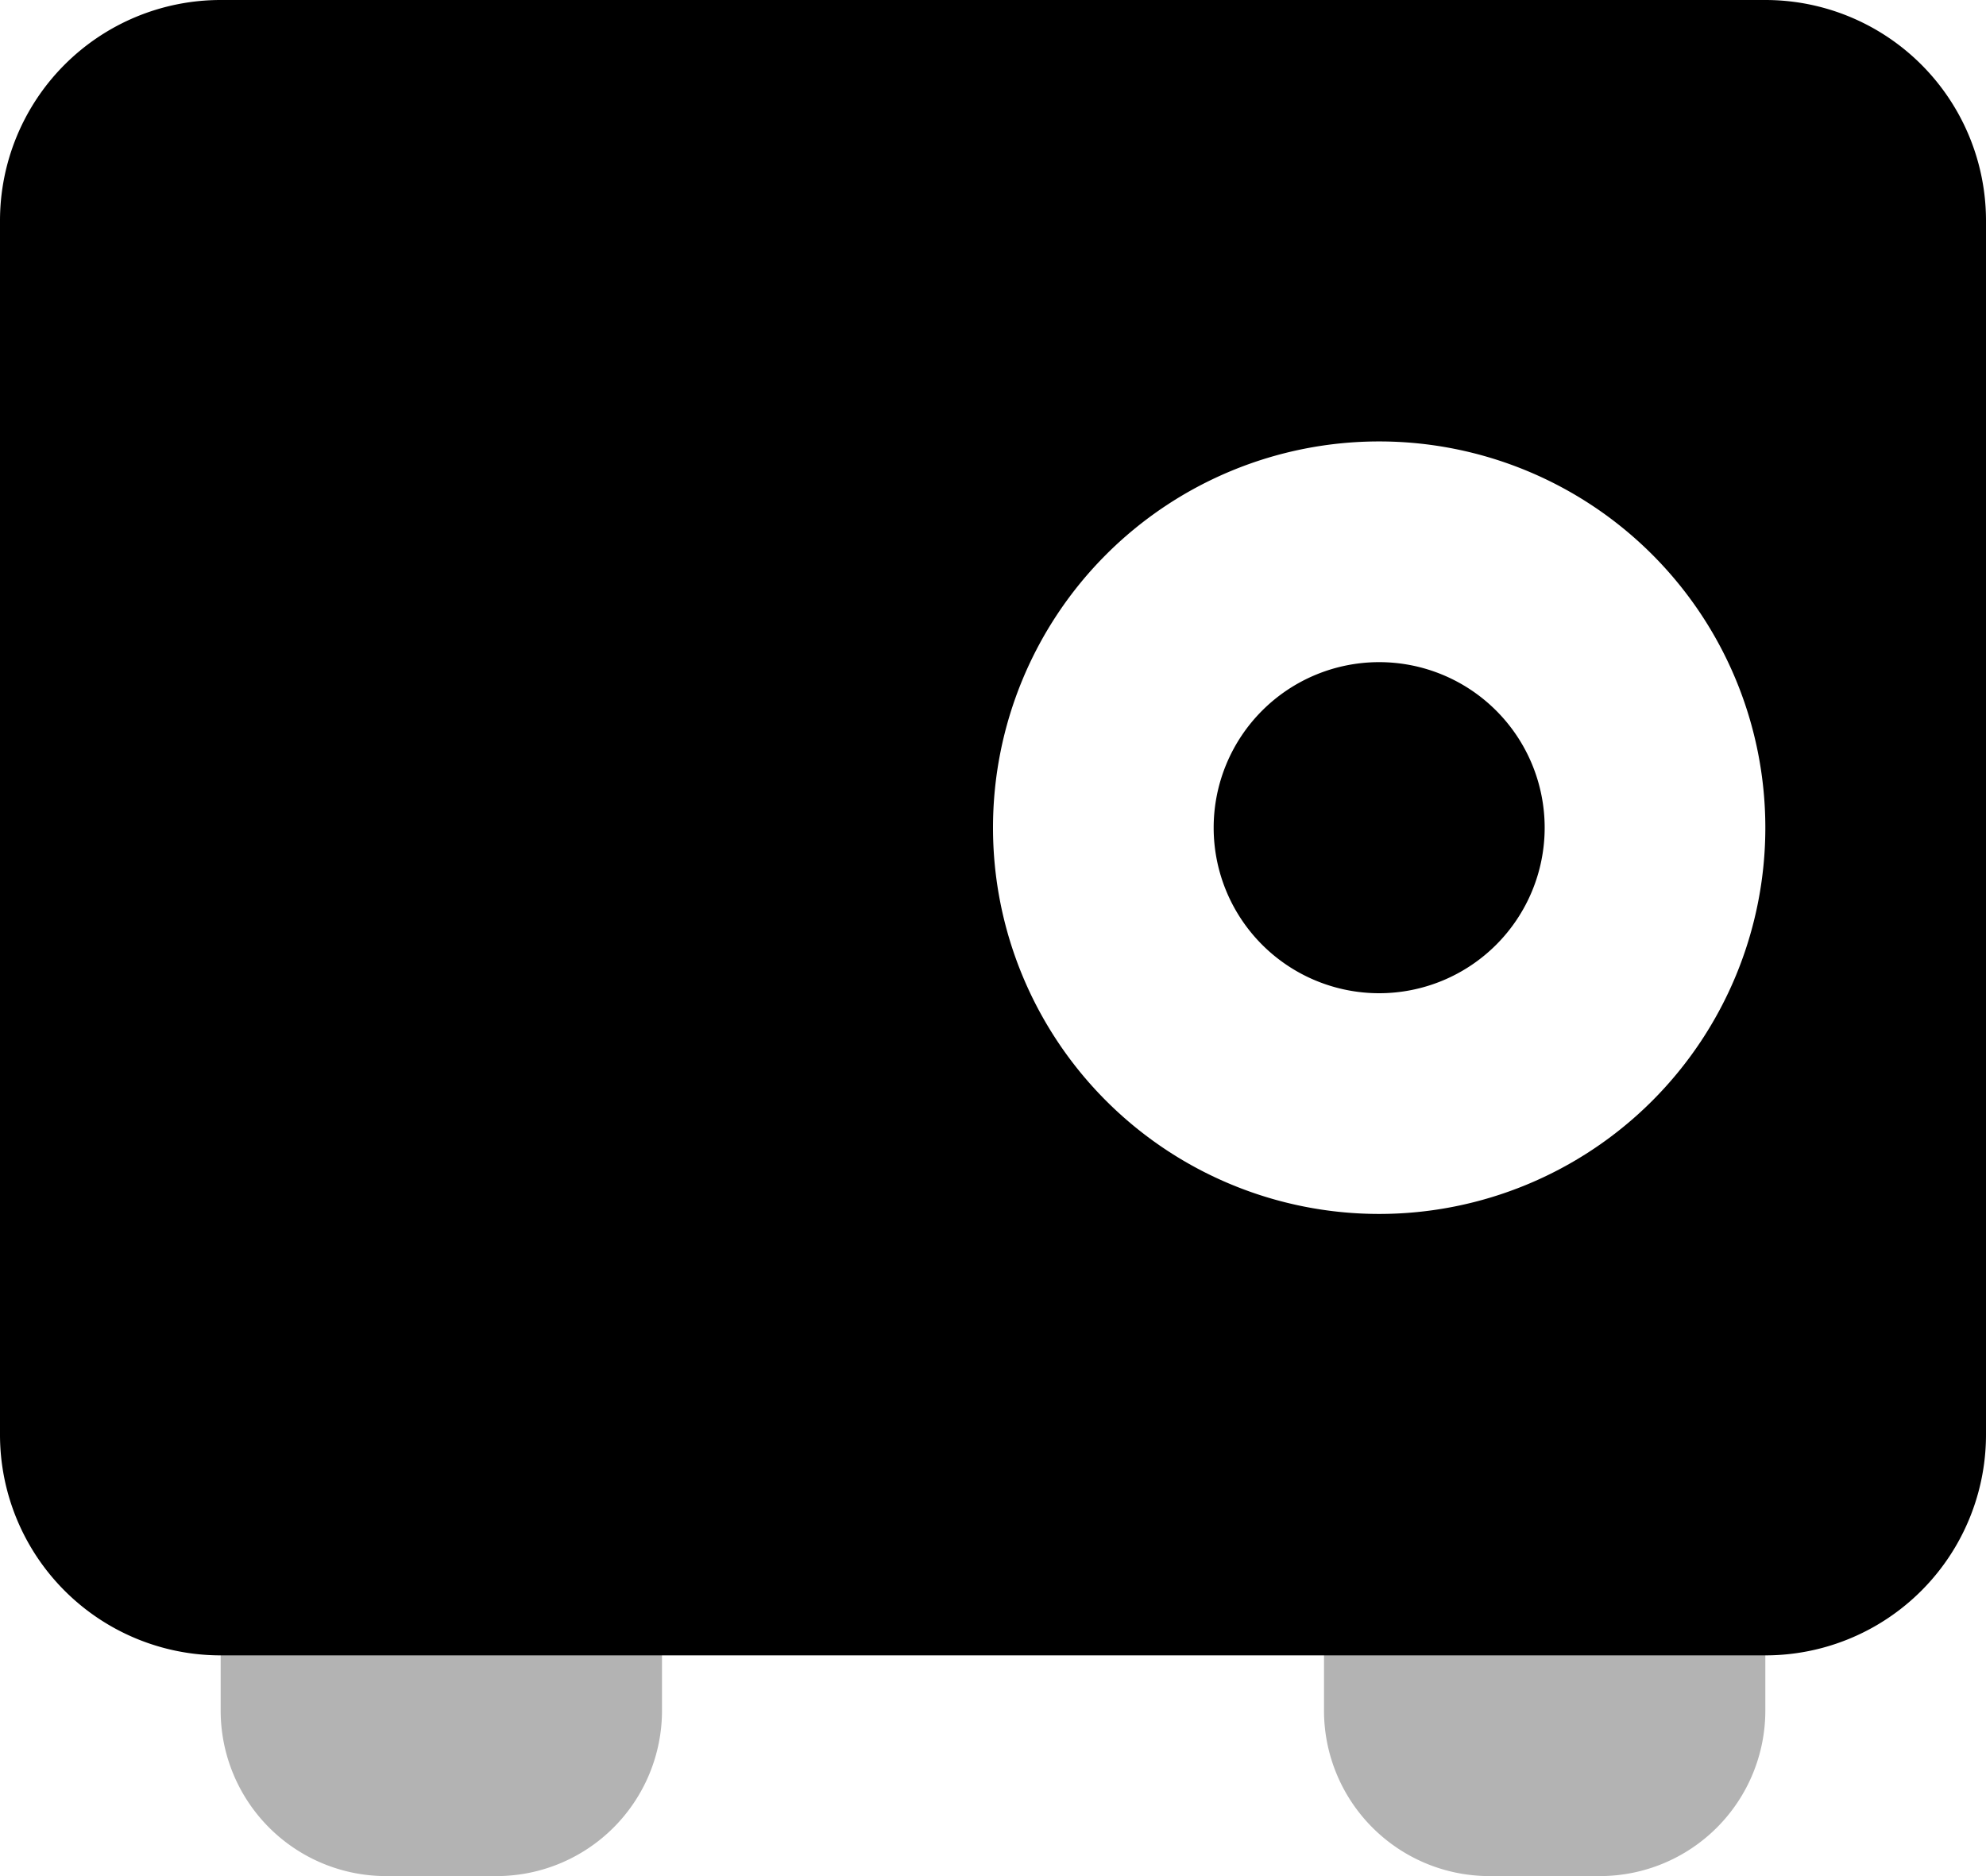 <svg xmlns="http://www.w3.org/2000/svg" width="18" height="17" viewBox="0 0 18 17"><defs><style>.a{opacity:0.3;}</style></defs><g transform="translate(-607 -7268)"><path class="a" d="M615.5,7296h1a1.5,1.5,0,0,1,1.5,1.5v2a1.5,1.5,0,0,1-1.5,1.5h-1a1.5,1.5,0,0,1-1.5-1.5v-2A1.5,1.5,0,0,1,615.5,7296Zm10,0h1a1.5,1.5,0,0,1,1.5,1.5v2a1.5,1.5,0,0,1-1.5,1.5h-1a1.5,1.5,0,0,1-1.5-1.5v-2A1.5,1.5,0,0,1,625.5,7296Z" transform="translate(-5 -16)"/><path d="M612,7272h14a2,2,0,0,1,2,2v11a2,2,0,0,1-2,2H612a2,2,0,0,1-2-2v-11A2,2,0,0,1,612,7272Zm10.5,11a3.5,3.5,0,1,0-3.5-3.5A3.5,3.5,0,0,0,622.5,7283Zm0-2a1.5,1.5,0,1,0-1.5-1.5A1.5,1.5,0,0,0,622.5,7281Zm-8.5-5h0a1,1,0,0,1,1,1v2a1,1,0,0,1-1,1h0a1,1,0,0,1-1-1v-2A1,1,0,0,1,614,7276Z" transform="translate(-3 -4)"/></g></svg>